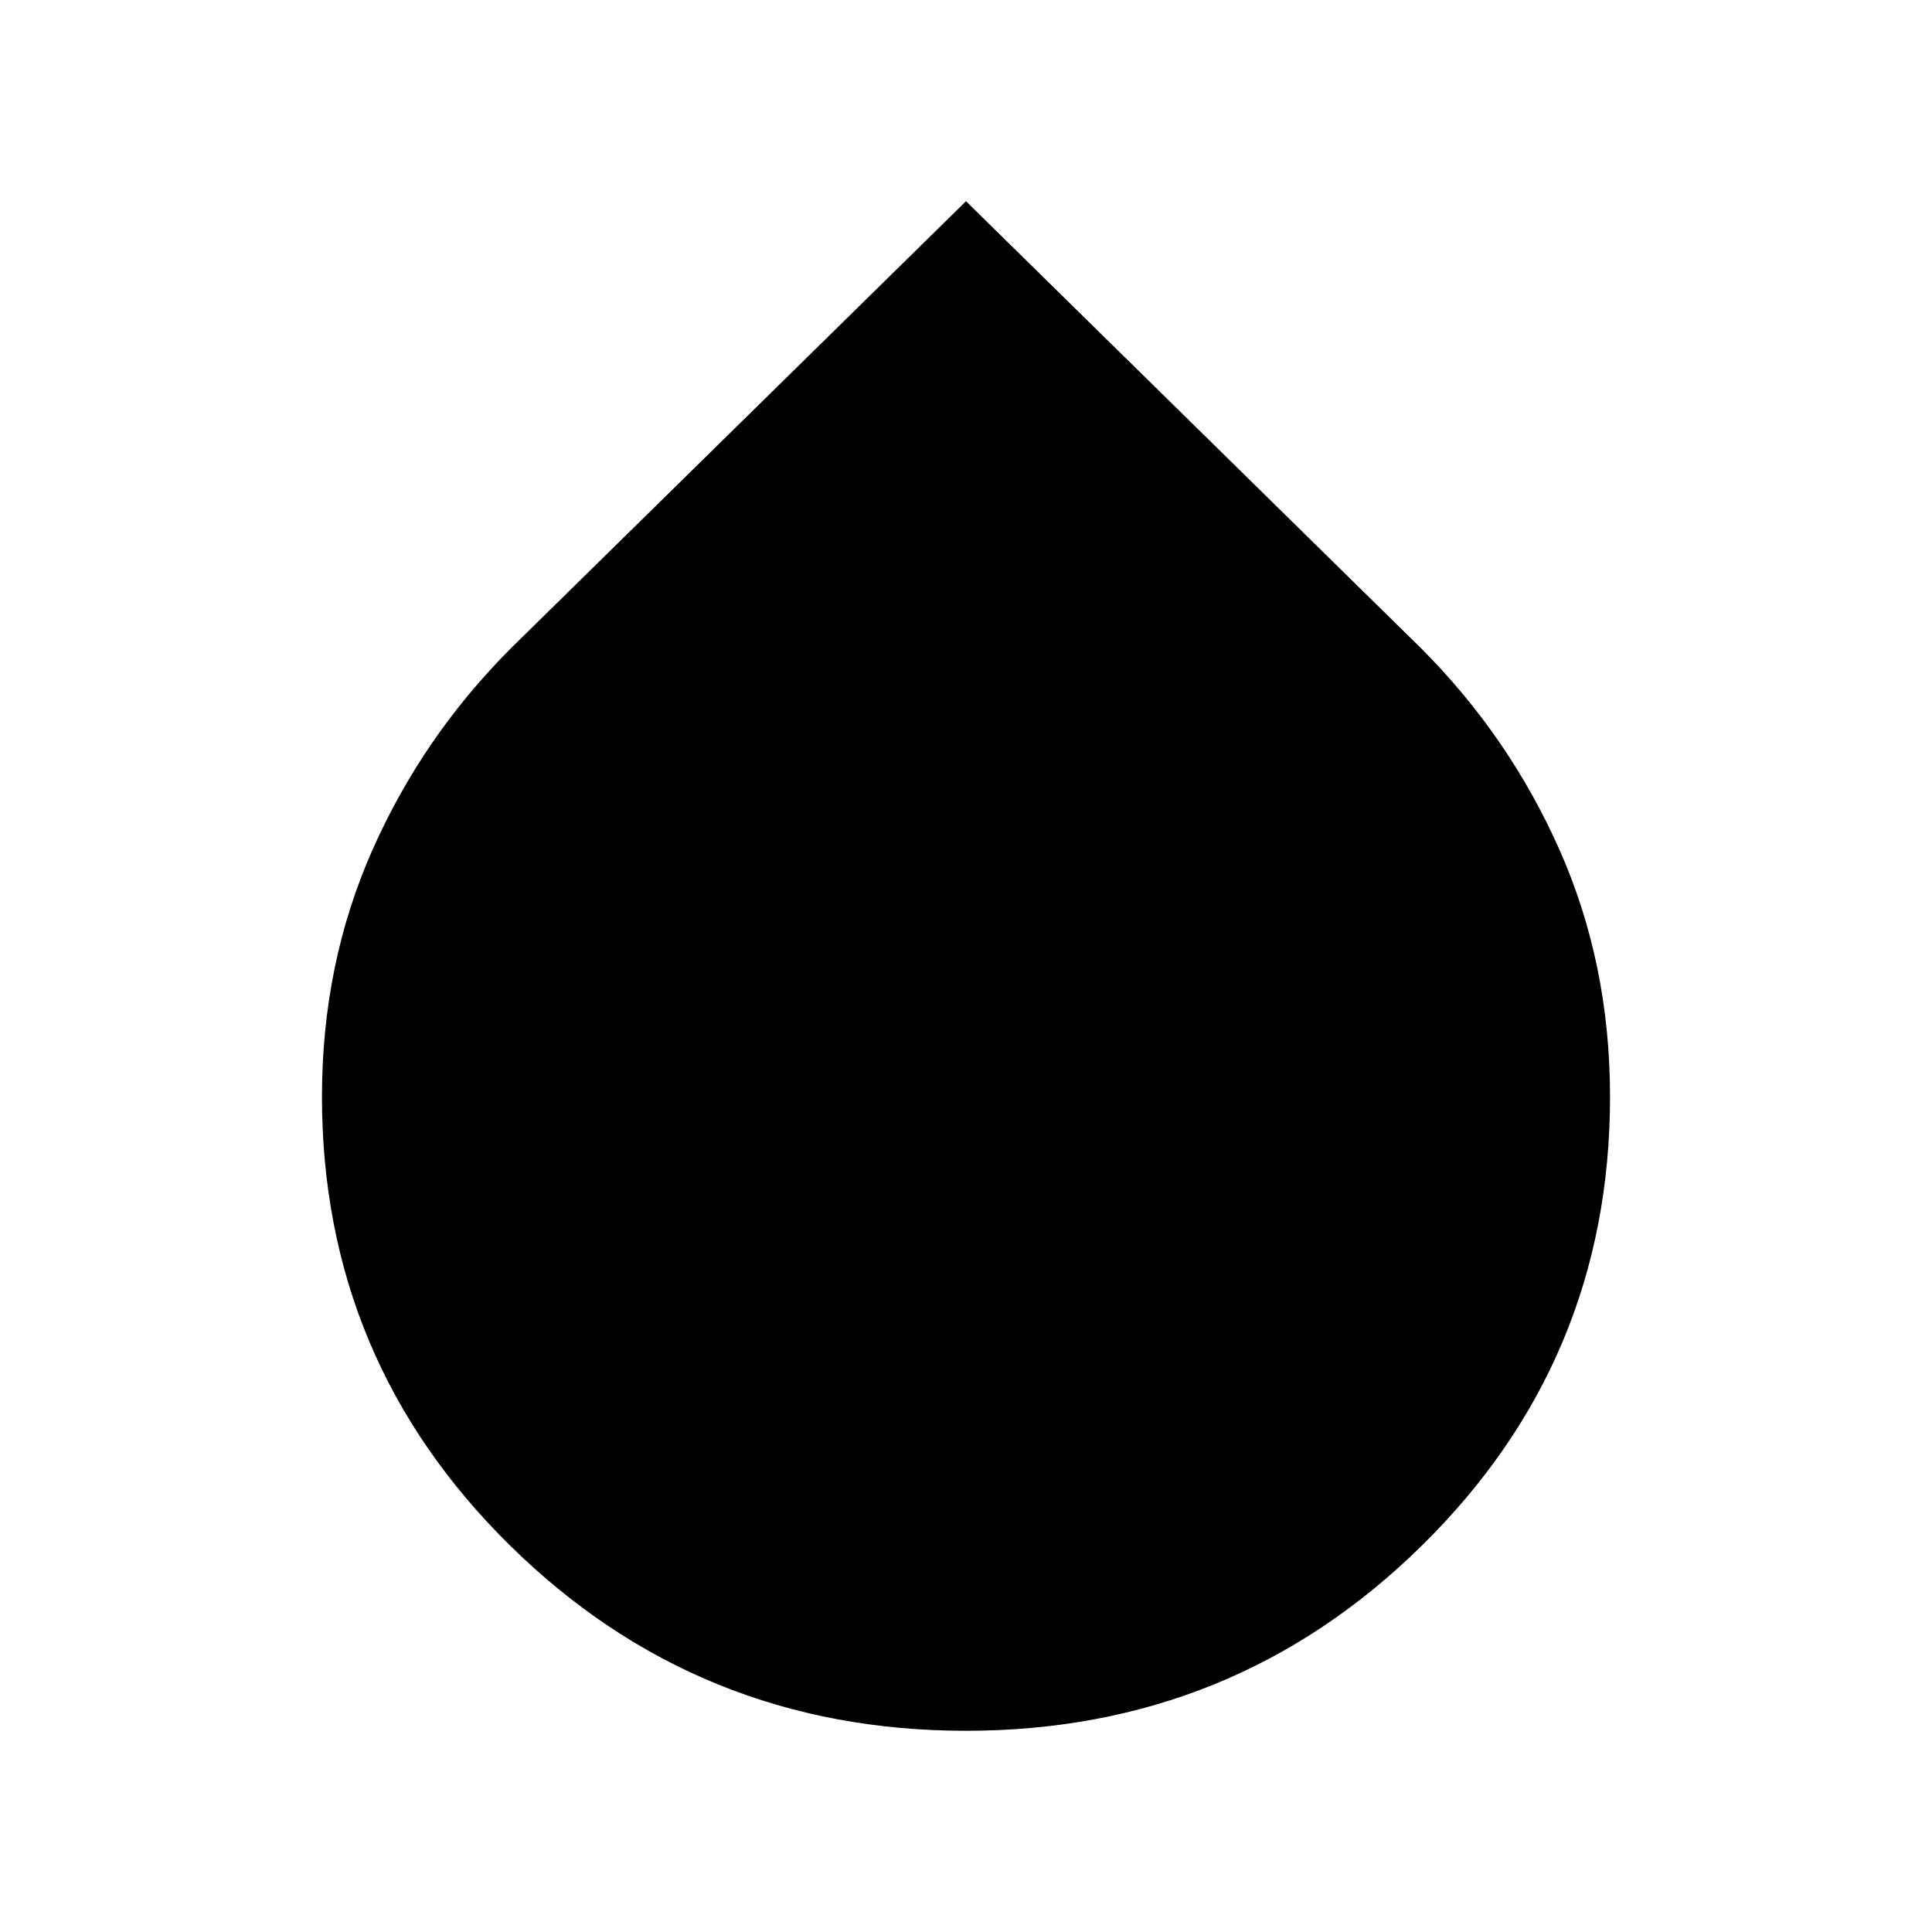 <svg xmlns="http://www.w3.org/2000/svg" height="20" width="20"><path d="M10 17.917Q7.229 17.917 5.281 16Q3.333 14.083 3.333 11.354Q3.333 9.979 3.854 8.802Q4.375 7.625 5.292 6.708L10 2.083L14.708 6.708Q15.625 7.625 16.146 8.802Q16.667 9.979 16.667 11.354Q16.667 14.083 14.719 16Q12.771 17.917 10 17.917Z"/></svg>